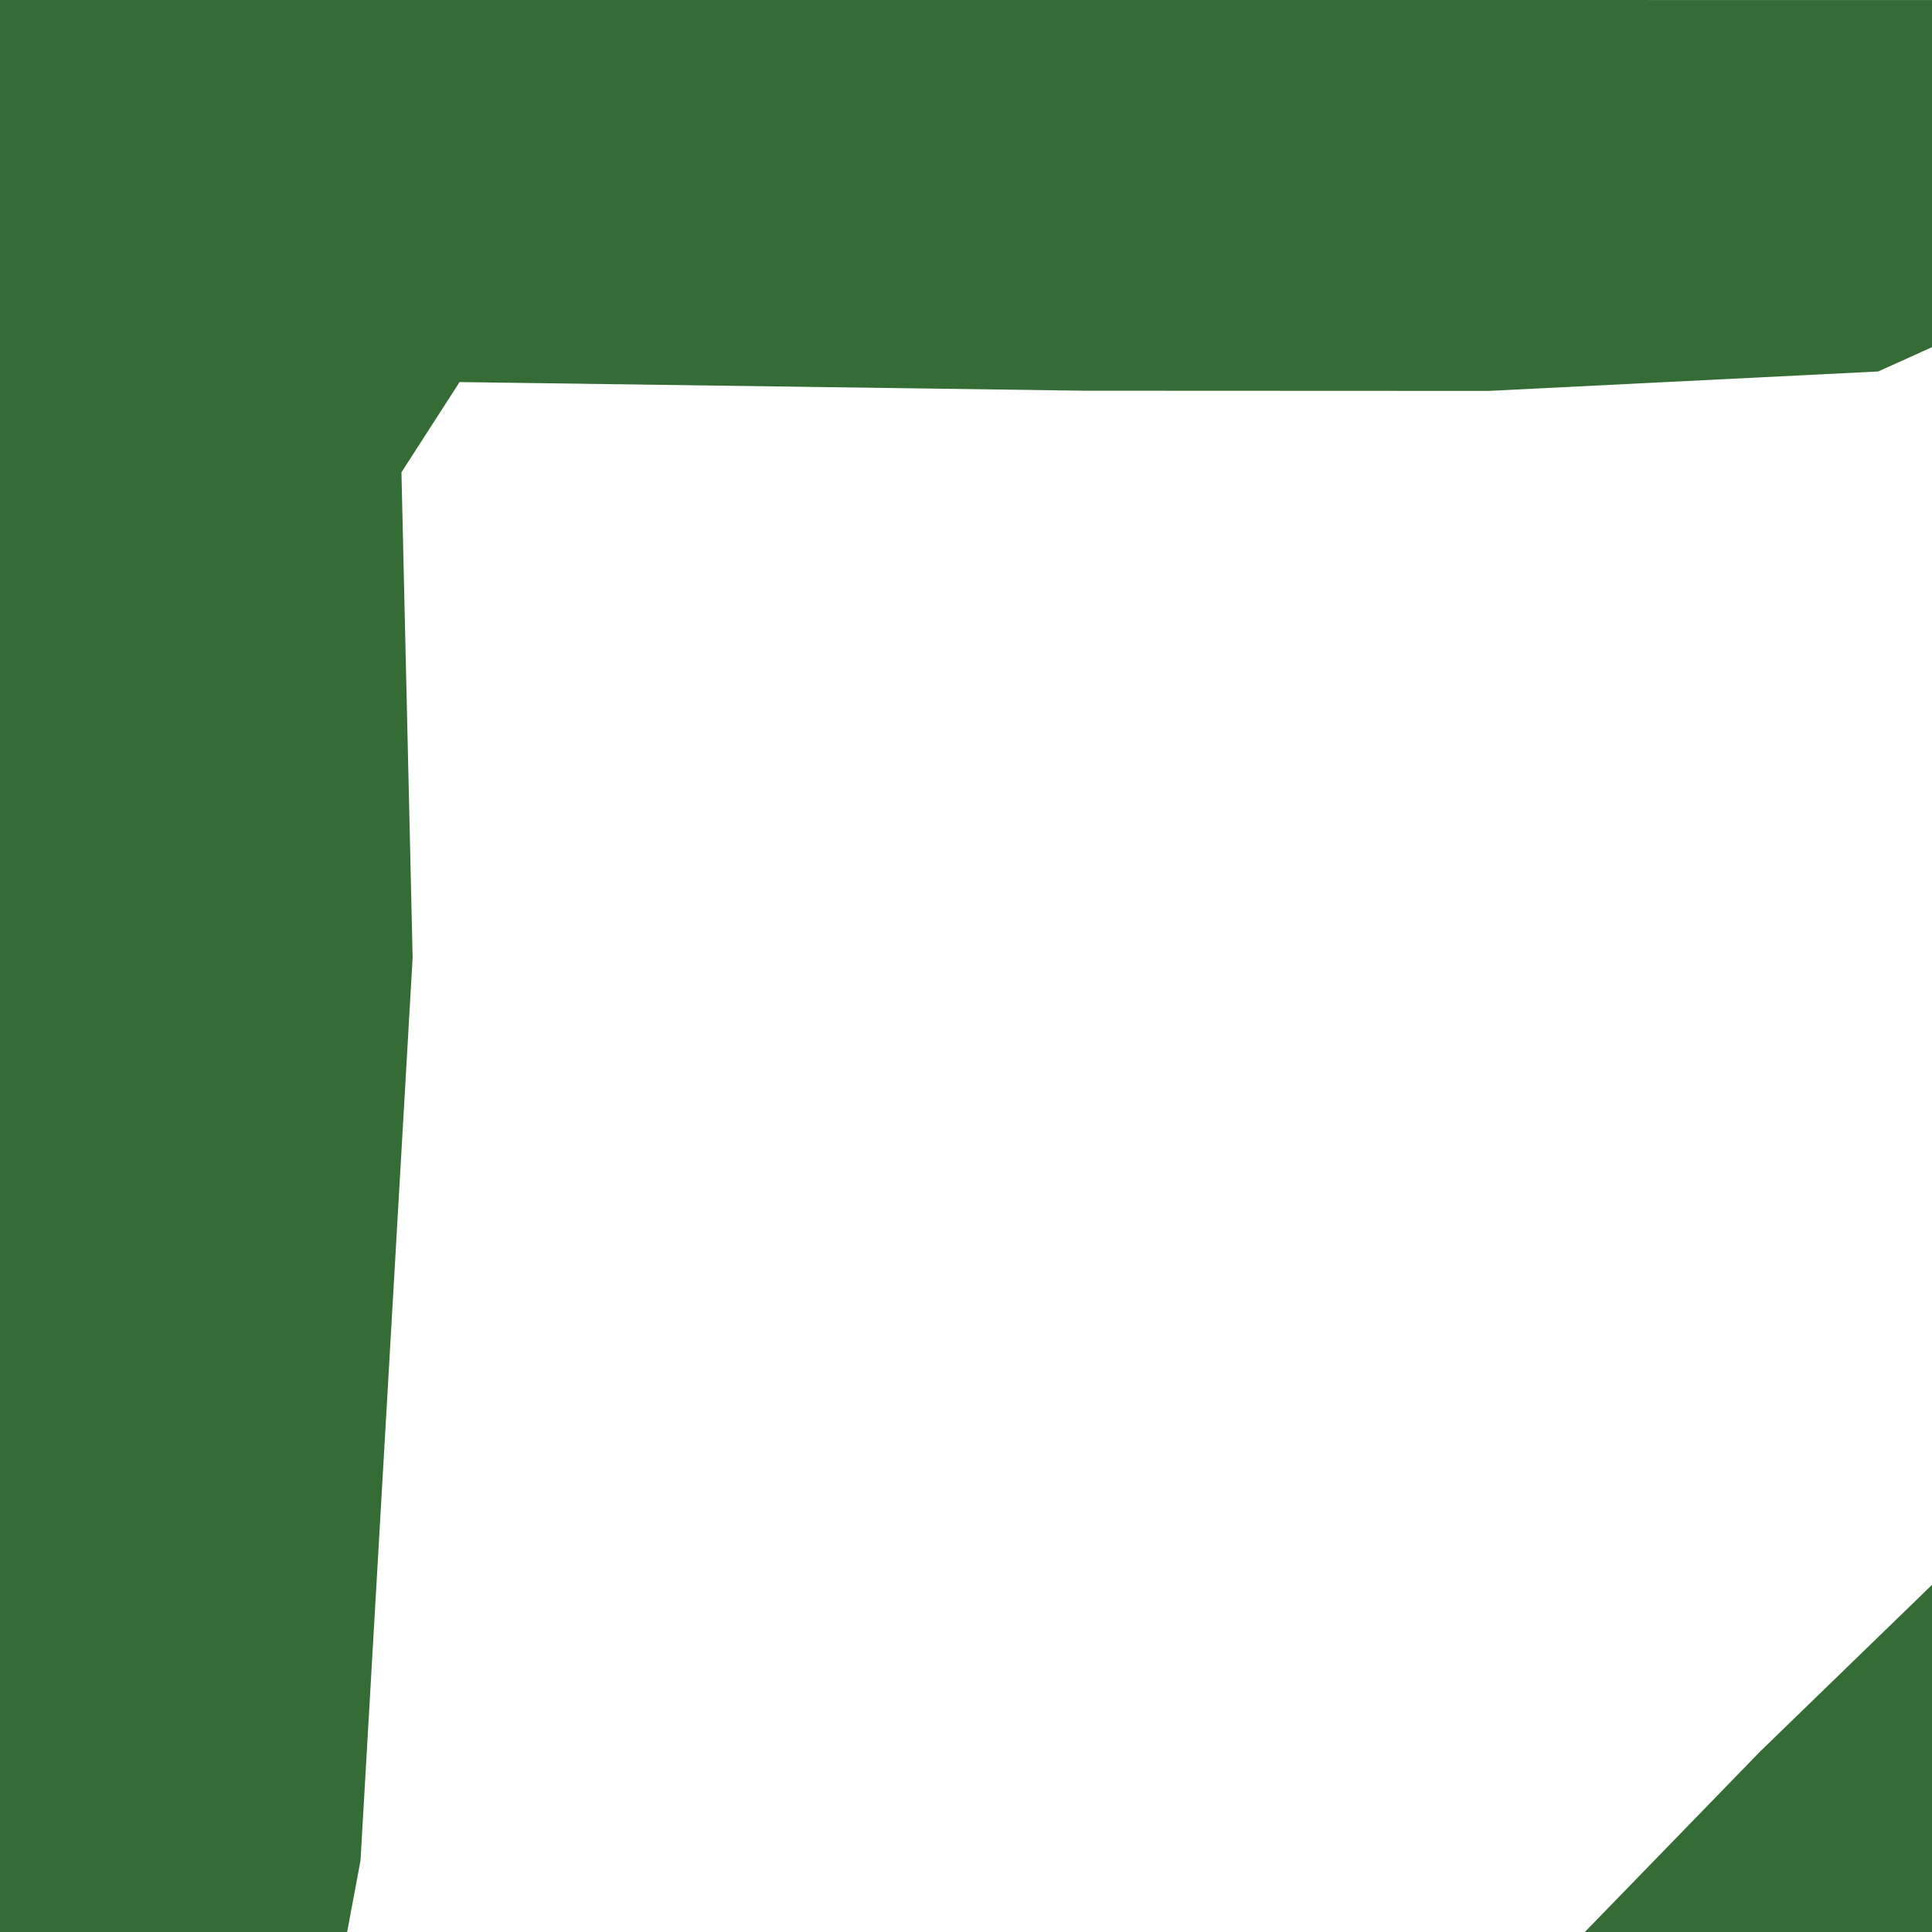 <svg width="128" height="128" version="1.1" viewBox="0 0 128 128" xmlns="http://www.w3.org/2000/svg"><path d="m0 0v128h23l.885-4.736 3.453-59.828-.65-28.189-.092-3.953 3.852-5.982 3.613.051 37.809.523 26.76.012 25.803-1.287 3.568-1.609v-23zm128 105-5.697 5.525-5.697 5.523-5.803 5.977-5.803 5.975h23v-14z" fill="#356b35"/></svg>
